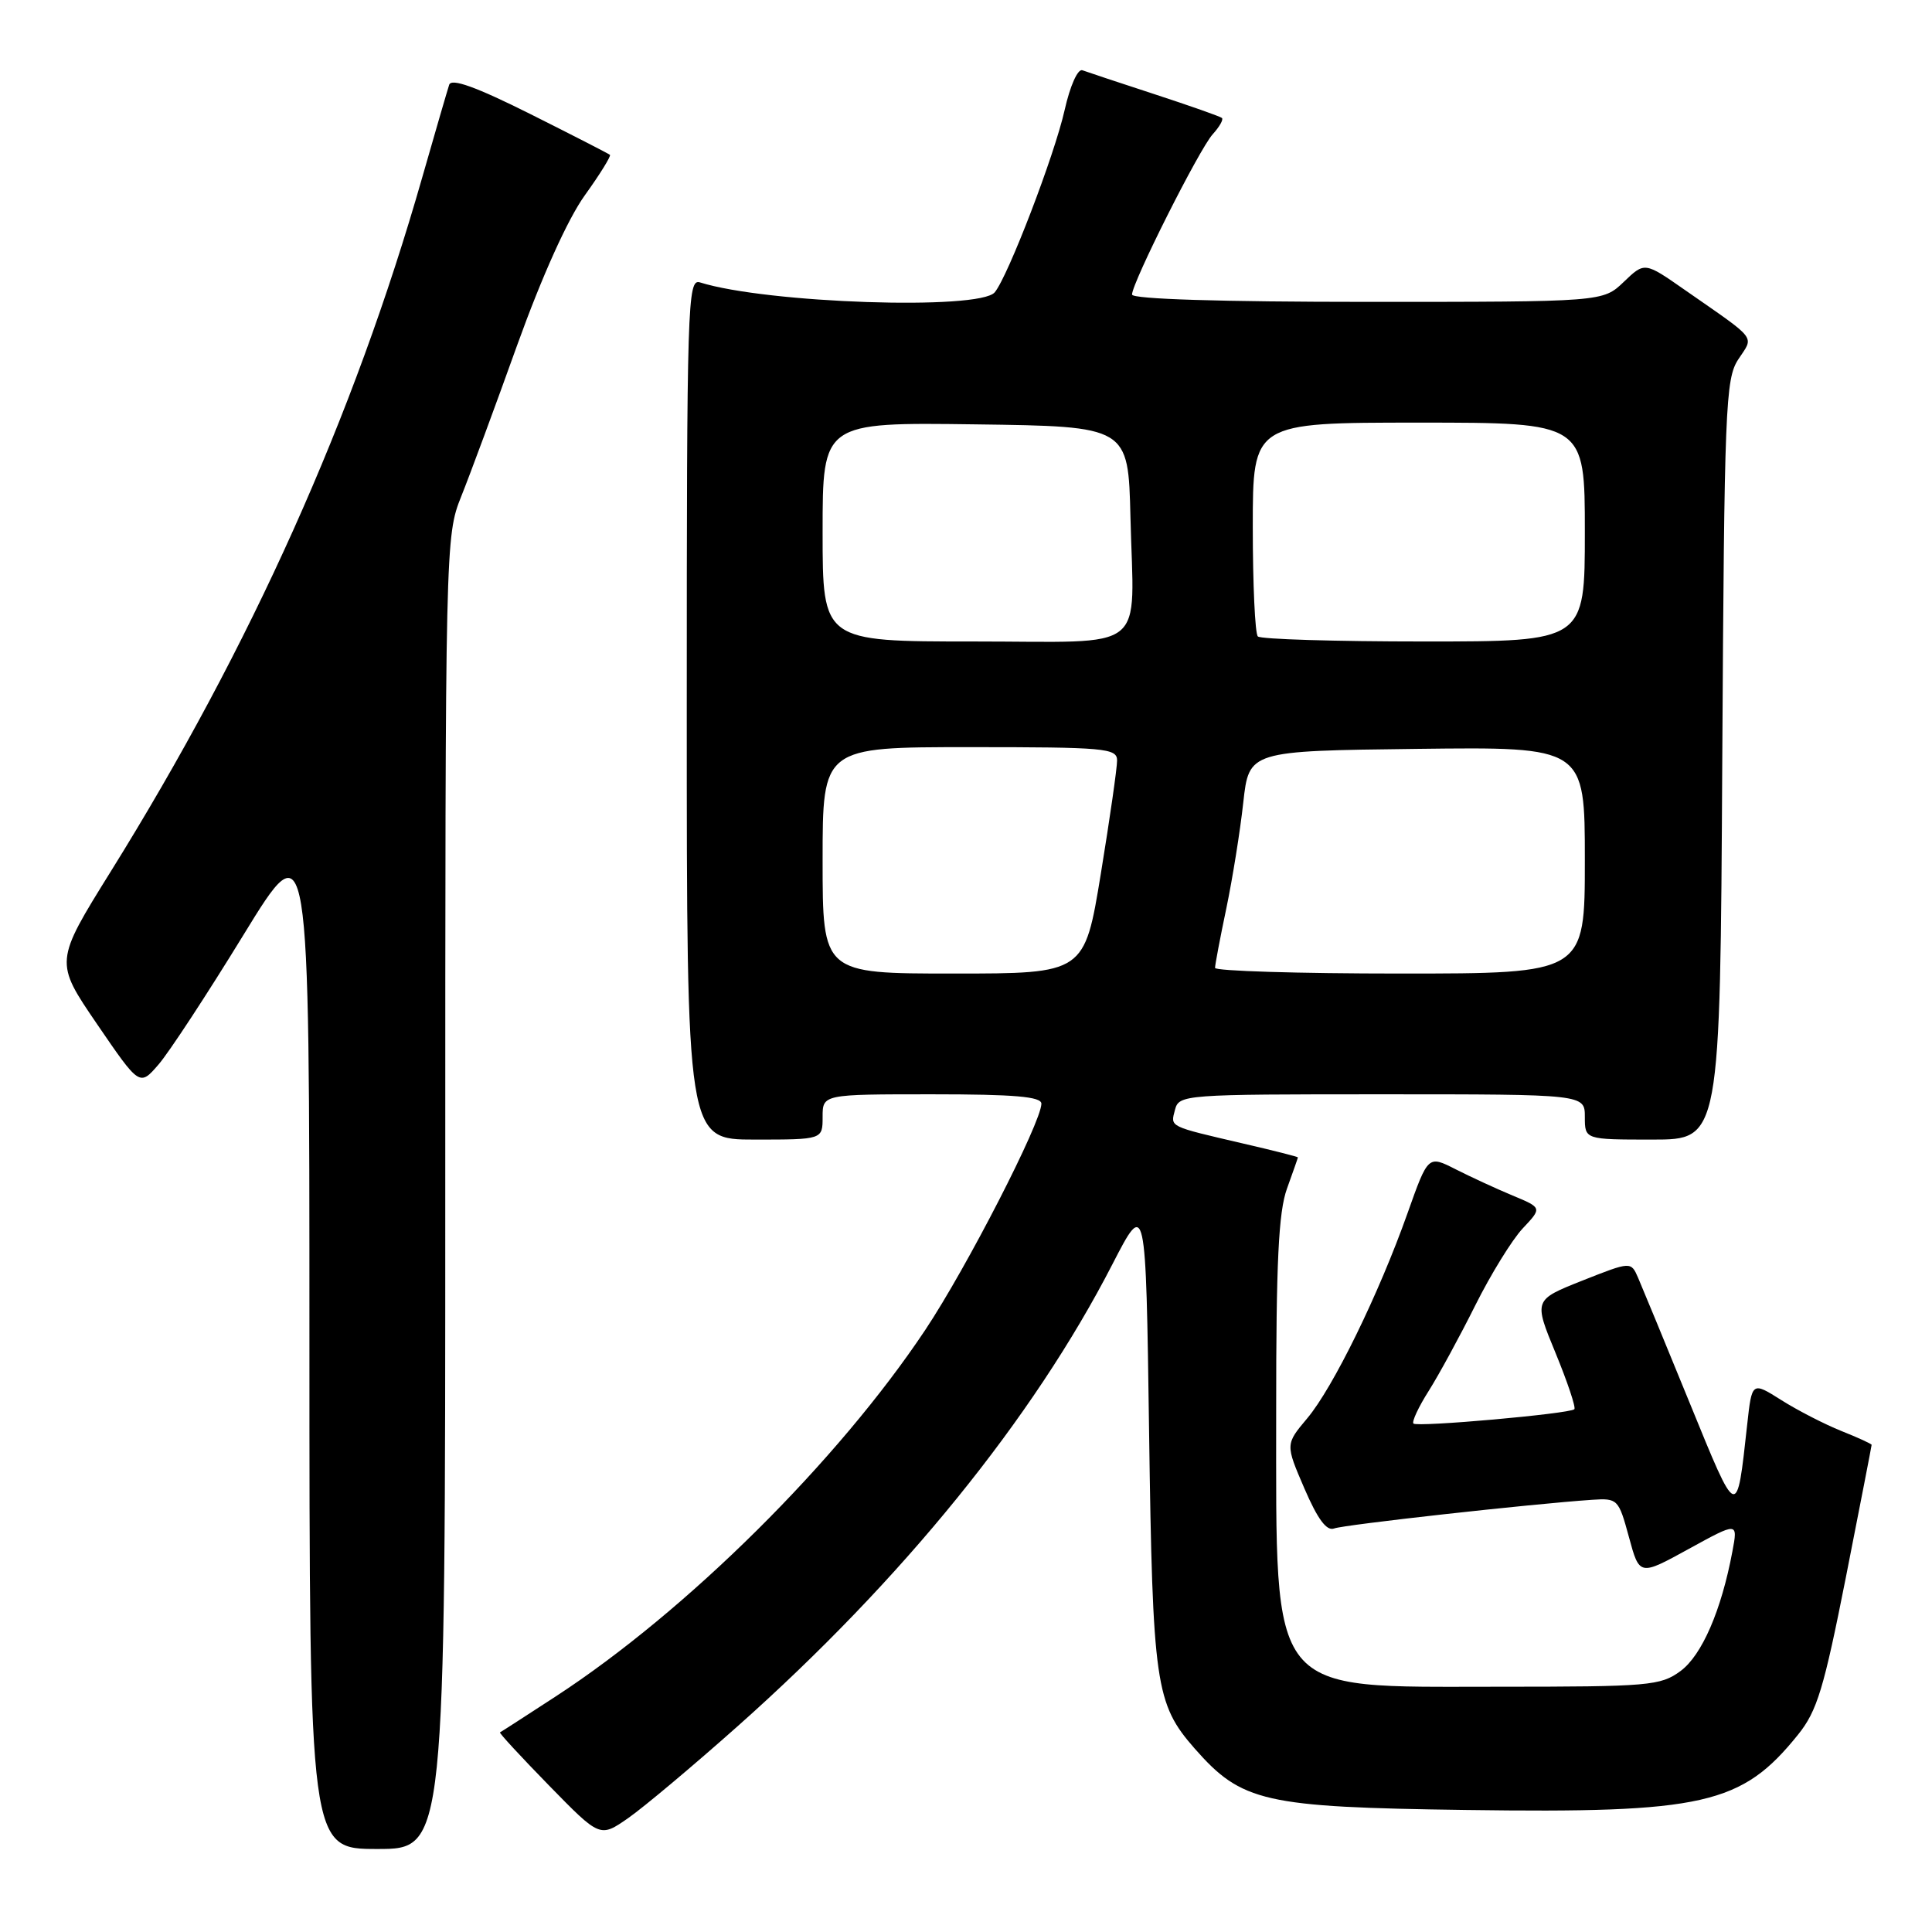 <?xml version="1.0" encoding="UTF-8" standalone="no"?>
<!DOCTYPE svg PUBLIC "-//W3C//DTD SVG 1.1//EN" "http://www.w3.org/Graphics/SVG/1.1/DTD/svg11.dtd" >
<svg xmlns="http://www.w3.org/2000/svg" xmlns:xlink="http://www.w3.org/1999/xlink" version="1.1" viewBox="0 0 256 256">
 <g >
 <path fill="currentColor"
d=" M 59.00 158.04 C 59.00 71.84 59.02 71.03 61.11 65.79 C 62.28 62.88 65.62 53.85 68.53 45.73 C 71.83 36.57 75.23 29.03 77.49 25.88 C 79.50 23.09 80.99 20.67 80.82 20.52 C 80.64 20.36 75.88 17.92 70.23 15.09 C 63.07 11.51 59.82 10.34 59.52 11.23 C 59.29 11.93 57.68 17.45 55.95 23.50 C 46.90 55.21 33.24 85.65 14.68 115.47 C 7.23 127.45 7.23 127.45 12.86 135.70 C 18.50 143.95 18.50 143.95 21.00 141.06 C 22.38 139.47 27.44 131.75 32.25 123.90 C 41.00 109.63 41.00 109.63 41.00 177.32 C 41.00 245.00 41.00 245.00 50.00 245.00 C 59.00 245.00 59.00 245.00 59.00 158.04 Z  M 97.79 228.69 C 119.52 209.37 136.90 187.95 147.40 167.52 C 151.83 158.93 151.83 158.93 152.26 189.71 C 152.73 223.21 153.10 225.76 158.30 231.69 C 164.54 238.79 167.48 239.46 194.21 239.83 C 225.78 240.27 230.78 239.13 238.25 229.85 C 240.78 226.71 241.67 223.76 244.60 208.94 C 246.47 199.45 248.00 191.58 248.00 191.45 C 248.00 191.32 246.19 190.49 243.98 189.61 C 241.77 188.72 238.20 186.89 236.05 185.53 C 232.14 183.06 232.14 183.06 231.51 188.78 C 230.11 201.46 230.28 201.53 223.89 185.89 C 220.66 177.98 217.58 170.52 217.06 169.32 C 216.11 167.14 216.11 167.14 209.66 169.69 C 203.22 172.25 203.22 172.25 206.12 179.28 C 207.71 183.15 208.83 186.50 208.61 186.73 C 208.00 187.33 187.80 189.13 187.29 188.63 C 187.05 188.39 187.96 186.43 189.32 184.29 C 190.67 182.15 193.45 177.04 195.49 172.95 C 197.54 168.85 200.36 164.27 201.77 162.77 C 204.34 160.04 204.34 160.04 200.42 158.41 C 198.26 157.51 194.86 155.94 192.87 154.93 C 189.23 153.08 189.23 153.08 186.51 160.74 C 182.71 171.46 176.64 183.87 173.21 187.94 C 170.32 191.38 170.32 191.38 172.84 197.23 C 174.60 201.31 175.79 202.91 176.78 202.53 C 178.09 202.03 202.86 199.28 210.97 198.73 C 214.35 198.51 214.47 198.63 215.84 203.66 C 217.24 208.83 217.24 208.83 223.77 205.24 C 230.29 201.66 230.29 201.66 229.55 205.58 C 228.09 213.39 225.51 219.33 222.68 221.42 C 220.02 223.37 218.56 223.50 198.50 223.50 C 167.80 223.50 169.12 225.14 169.10 187.00 C 169.09 167.29 169.41 160.59 170.53 157.50 C 171.32 155.30 171.98 153.44 171.98 153.36 C 171.99 153.28 168.74 152.45 164.75 151.53 C 154.76 149.20 155.09 149.36 155.69 147.06 C 156.22 145.04 156.81 145.00 183.12 145.00 C 210.00 145.00 210.00 145.00 210.00 148.00 C 210.00 151.00 210.00 151.00 218.96 151.00 C 227.93 151.00 227.93 151.00 228.21 100.70 C 228.48 53.96 228.63 50.21 230.33 47.62 C 232.42 44.43 233.03 45.23 223.21 38.39 C 217.92 34.70 217.92 34.70 215.16 37.35 C 212.39 40.00 212.39 40.00 181.20 40.00 C 161.81 40.00 150.00 39.63 150.00 39.03 C 150.00 37.47 158.91 19.75 160.69 17.79 C 161.59 16.80 162.14 15.83 161.91 15.63 C 161.68 15.43 157.68 14.02 153.00 12.49 C 148.32 10.96 144.01 9.53 143.42 9.31 C 142.81 9.09 141.79 11.37 141.07 14.58 C 139.73 20.56 133.58 36.59 131.81 38.73 C 129.80 41.15 101.58 40.19 92.75 37.42 C 91.10 36.90 91.00 40.04 91.00 93.93 C 91.00 151.00 91.00 151.00 100.00 151.00 C 109.00 151.00 109.00 151.00 109.00 148.00 C 109.00 145.00 109.00 145.00 123.50 145.00 C 134.44 145.00 138.00 145.31 137.99 146.25 C 137.96 148.75 128.09 167.98 122.61 176.21 C 111.03 193.60 91.00 213.47 73.63 224.79 C 69.71 227.34 66.39 229.49 66.25 229.55 C 66.11 229.62 69.03 232.78 72.75 236.59 C 79.50 243.50 79.50 243.50 83.22 240.92 C 85.26 239.50 91.82 234.00 97.79 228.69 Z  M 109.00 114.00 C 109.00 99.00 109.00 99.00 128.50 99.00 C 146.40 99.00 148.00 99.14 148.02 100.75 C 148.03 101.71 147.06 108.46 145.87 115.75 C 143.70 129.00 143.70 129.00 126.35 129.00 C 109.00 129.00 109.00 129.00 109.00 114.00 Z  M 161.00 128.25 C 161.00 127.84 161.67 124.28 162.50 120.34 C 163.32 116.40 164.33 110.10 164.74 106.34 C 165.50 99.50 165.50 99.50 187.75 99.23 C 210.00 98.96 210.00 98.96 210.00 113.98 C 210.00 129.00 210.00 129.00 185.50 129.00 C 172.03 129.00 161.00 128.66 161.00 128.25 Z  M 109.00 70.48 C 109.00 55.96 109.00 55.96 129.25 56.23 C 149.50 56.50 149.50 56.50 149.79 68.50 C 150.23 86.80 152.50 85.00 128.98 85.00 C 109.00 85.00 109.00 85.00 109.00 70.48 Z  M 166.67 84.33 C 166.30 83.97 166.00 77.44 166.00 69.83 C 166.00 56.00 166.00 56.00 188.00 56.00 C 210.00 56.00 210.00 56.00 210.00 70.50 C 210.00 85.00 210.00 85.00 188.67 85.00 C 176.93 85.00 167.03 84.70 166.67 84.33 Z "/>
</g>
</svg>